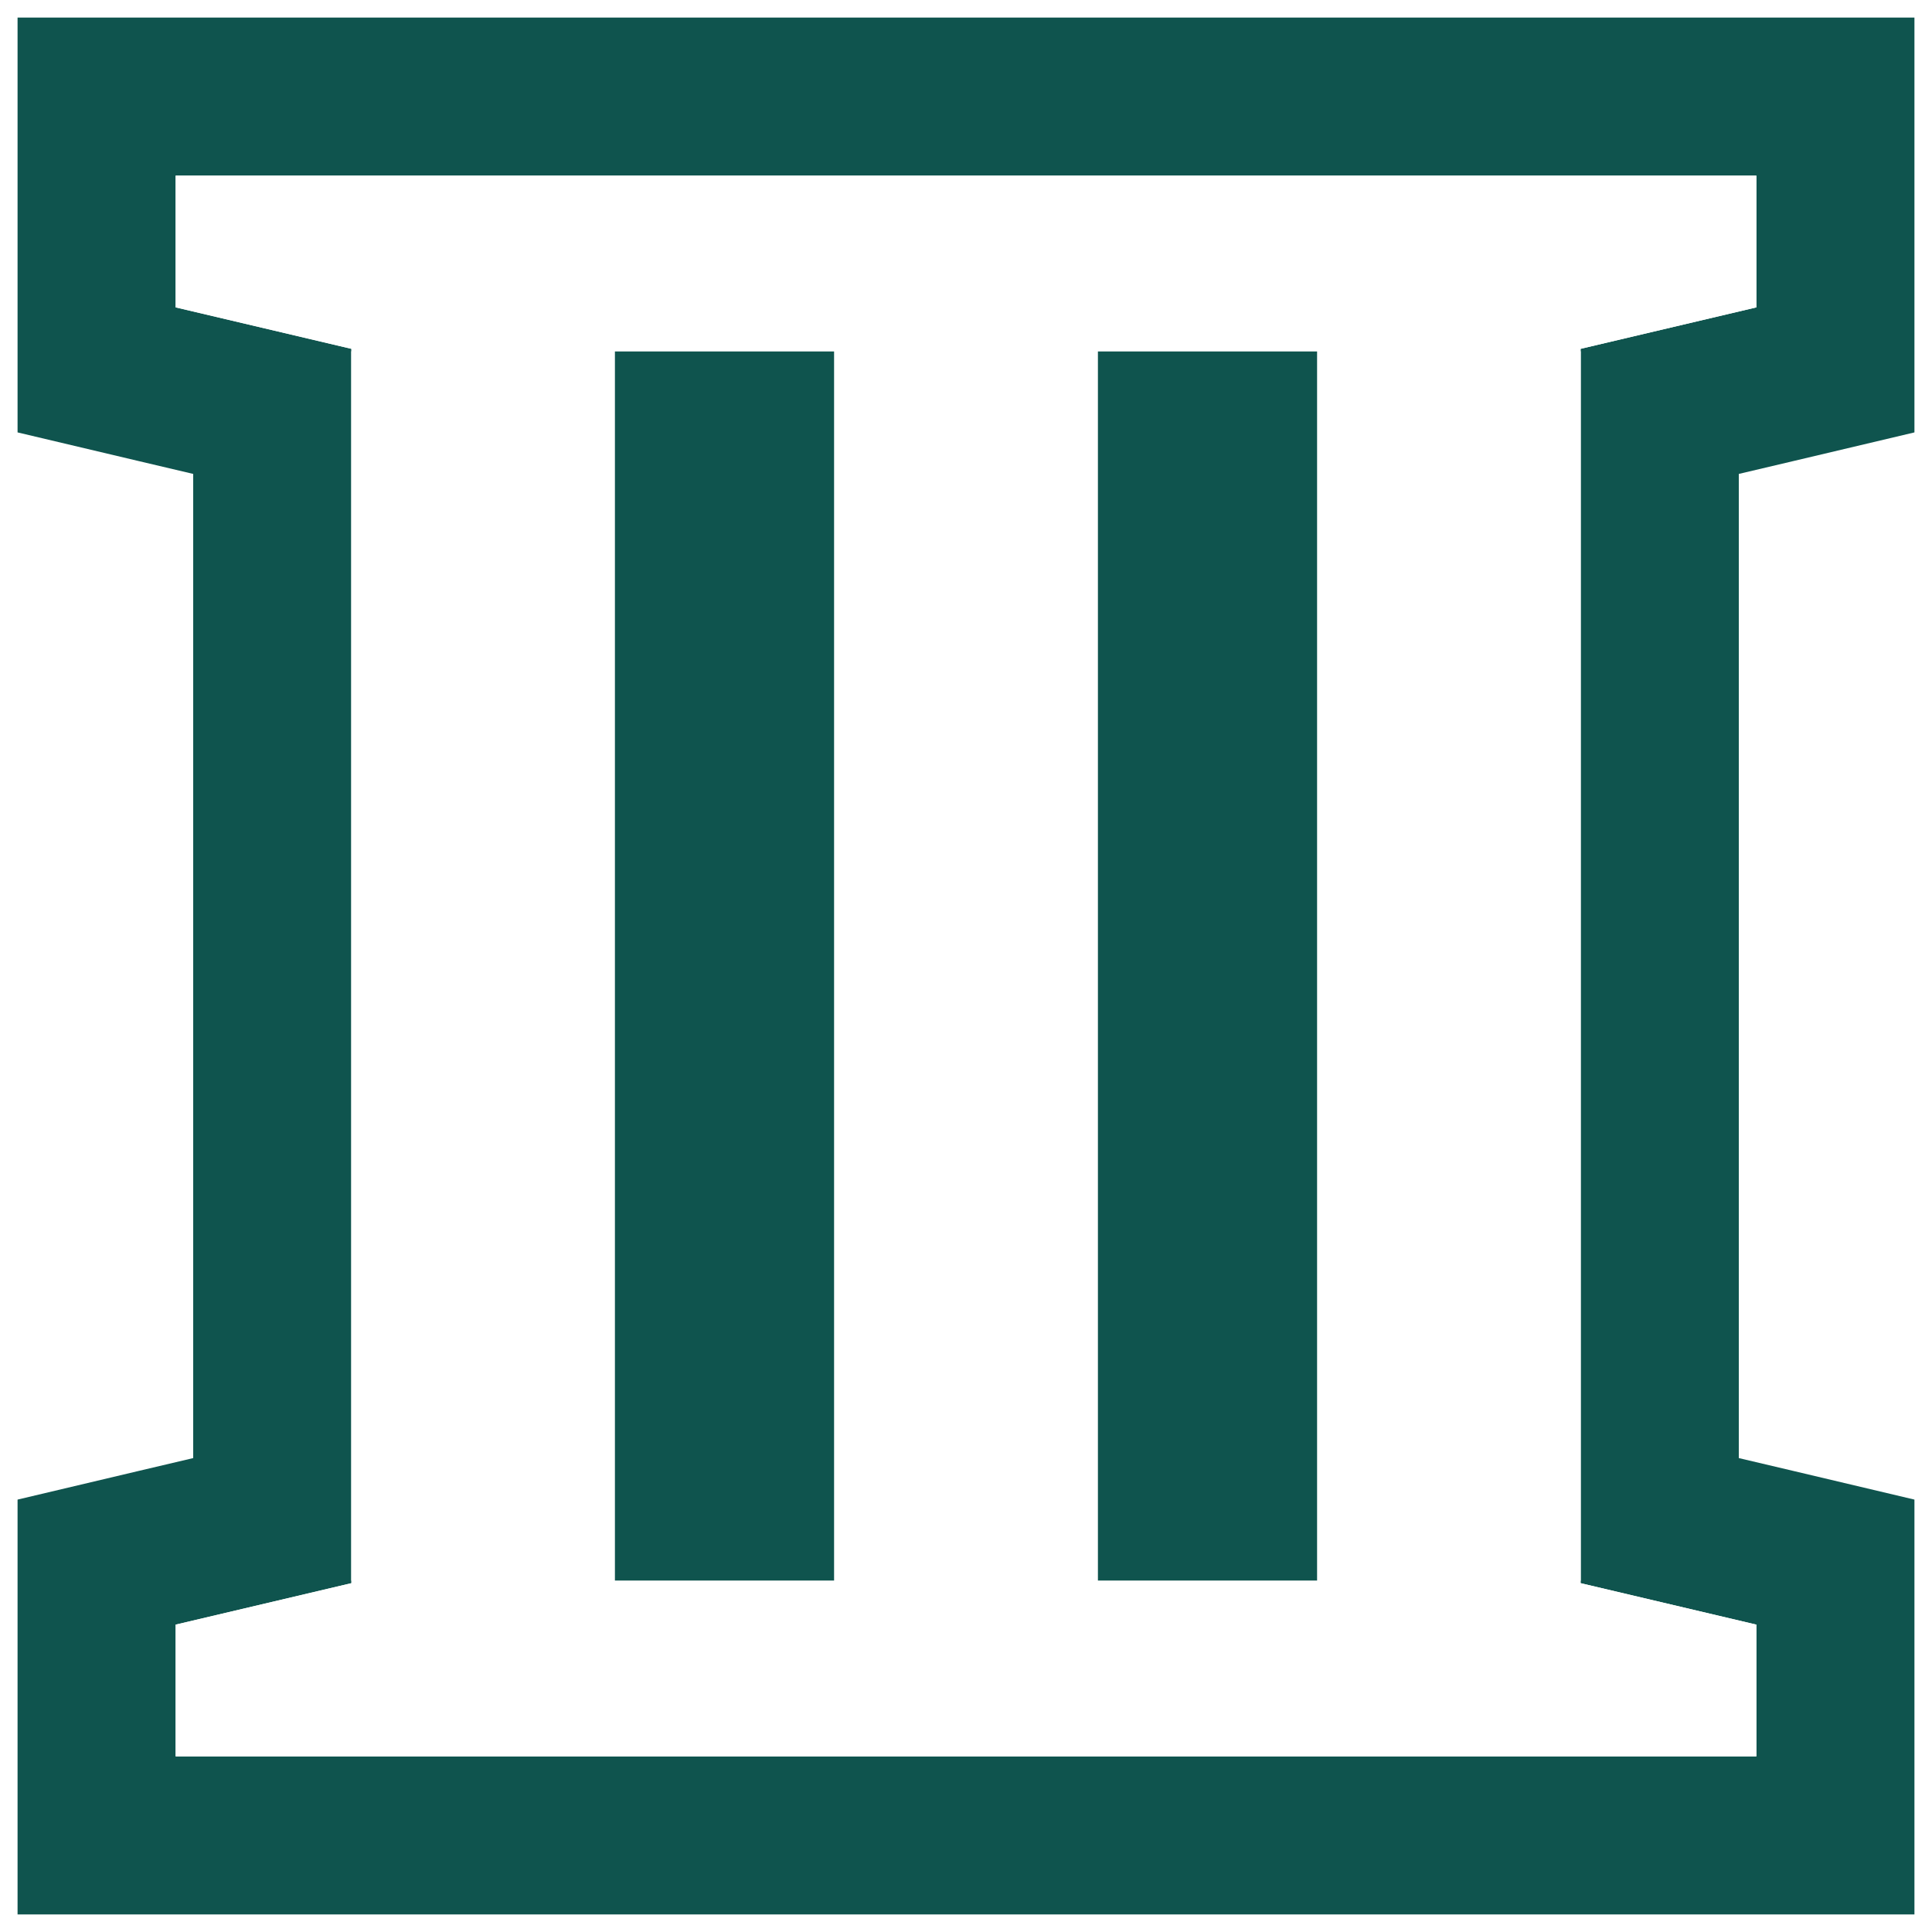 <svg width="22" height="22" viewBox="0 0 22 22" fill="none" xmlns="http://www.w3.org/2000/svg">
<path d="M18.9 17.316V4.684L20.207 4.376L20.9 4.212V3.5V2V1.1H20H2H1.1V2V3.5V4.212L1.793 4.376L3.1 4.684V17.316L1.793 17.624L1.1 17.788V18.5V20V20.9H2H20H20.9V20V18.5V17.788L20.207 17.624L18.9 17.316ZM13.4 4.9H14.1V17.1H13.4V4.9ZM7.9 4.9H8.6V17.1H7.9V4.9Z" fill="white" stroke="#0F544E" stroke-width="1.8"/>
<g filter="url(#filter0_d_4_22)">
<path fill-rule="evenodd" clip-rule="evenodd" d="M2 3.5L4.118 4H4V18H4.118L2 18.5V20H20V18.5L17.882 18H18V4H17.882L20 3.5V2H2V3.5ZM15 4V18H12.5V4H15ZM9.5 4V18H7V4H9.5Z" fill="white"/>
</g>
<defs>
<filter id="filter0_d_4_22" x="1" y="1" width="20" height="20" filterUnits="userSpaceOnUse" color-interpolation-filters="sRGB">
<feFlood flood-opacity="0" result="BackgroundImageFix"/>
<feColorMatrix in="SourceAlpha" type="matrix" values="0 0 0 0 0 0 0 0 0 0 0 0 0 0 0 0 0 0 127 0" result="hardAlpha"/>
<feOffset/>
<feGaussianBlur stdDeviation="0.5"/>
<feComposite in2="hardAlpha" operator="out"/>
<feColorMatrix type="matrix" values="0 0 0 0 0 0 0 0 0 0 0 0 0 0 0 0 0 0 0.25 0"/>
<feBlend mode="normal" in2="BackgroundImageFix" result="effect1_dropShadow_4_22"/>
<feBlend mode="normal" in="SourceGraphic" in2="effect1_dropShadow_4_22" result="shape"/>
</filter>
</defs>
</svg>
